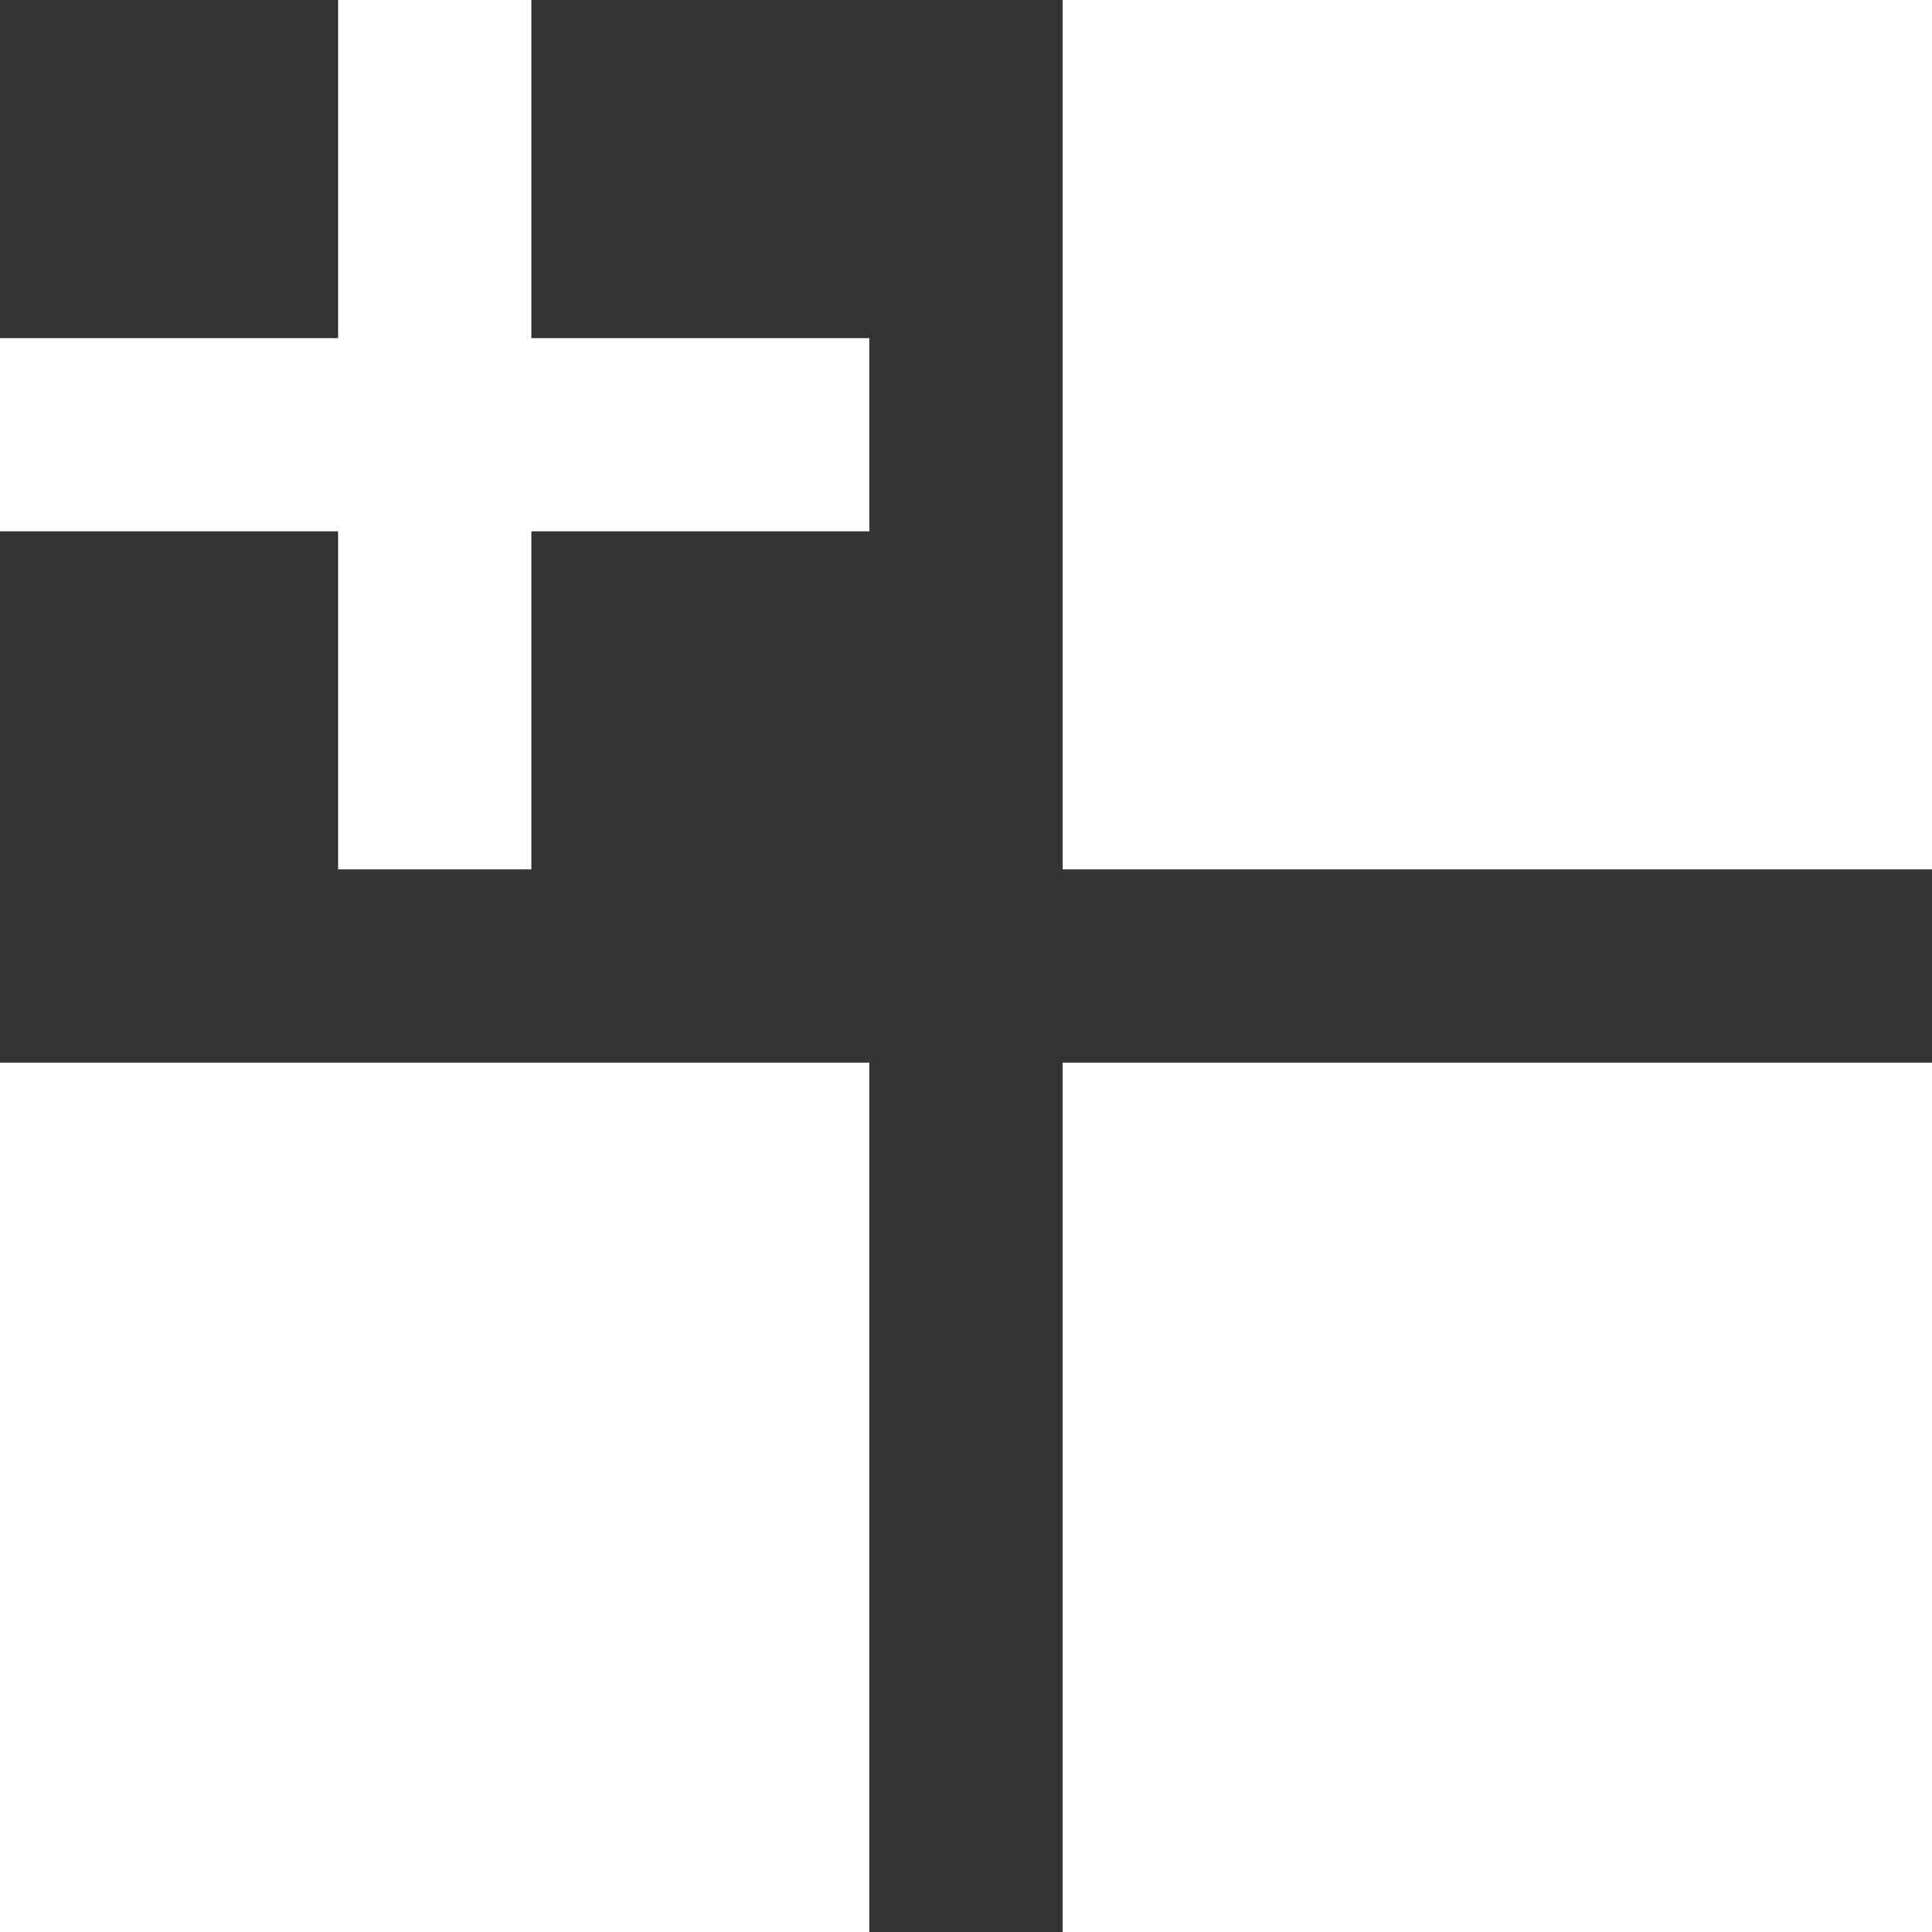 <?xml version="1.0" encoding="UTF-8" standalone="no"?>
<!-- Generator: Adobe Illustrator 15.0.2, SVG Export Plug-In . SVG Version: 6.00 Build 0)  -->

<svg
   xmlns:dc="http://purl.org/dc/elements/1.1/"
   xmlns:cc="http://creativecommons.org/ns#"
   xmlns:rdf="http://www.w3.org/1999/02/22-rdf-syntax-ns#"
   xmlns:svg="http://www.w3.org/2000/svg"
   xmlns="http://www.w3.org/2000/svg"
   xmlns:sodipodi="http://sodipodi.sourceforge.net/DTD/sodipodi-0.dtd"
   xmlns:inkscape="http://www.inkscape.org/namespaces/inkscape"
   version="1.1"
   id="Layer_1"
   x="0px"
   y="0px"
   width="512px"
   height="512px"
   viewBox="0 0 512 512"
   enable-background="new 0 0 512 512"
   xml:space="preserve"
   inkscape:version="0.47 r22583"
   sodipodi:docname="tiles-plus.svg"><rect x="0" y="0" width="512" height="512" fill="#333333" stroke="none"/><defs
   id="defs2874"><inkscape:perspective
     sodipodi:type="inkscape:persp3d"
     inkscape:vp_x="0 : 256 : 1"
     inkscape:vp_y="0 : 1000 : 0"
     inkscape:vp_z="512 : 256 : 1"
     inkscape:persp3d-origin="256 : 170.66667 : 1"
     id="perspective2878" /></defs><sodipodi:namedview
   pagecolor="#ffffff"
   bordercolor="#666666"
   borderopacity="1"
   objecttolerance="10"
   gridtolerance="10"
   guidetolerance="10"
   inkscape:pageopacity="0"
   inkscape:pageshadow="2"
   inkscape:window-width="1189"
   inkscape:window-height="801"
   id="namedview2872"
   showgrid="false"
   inkscape:zoom="0.4609375"
   inkscape:cx="-145.35593"
   inkscape:cy="256"
   inkscape:window-x="0"
   inkscape:window-y="0"
   inkscape:window-maximized="0"
   inkscape:current-layer="Layer_1" />
<path
   d="M0,281.6h230.4V512H0V281.6z M281.6,512V281.6H512V512H281.6z M281.6,230.4V0H512v230.4H281.6z M140.8,230.4H89.6V140.8H0  V89.6h89.6V0h51.2v89.6H230.4v51.2H140.8V230.4z"
   id="path2870"
   style="fill:#ffffff;fill-opacity:1" />
</svg>